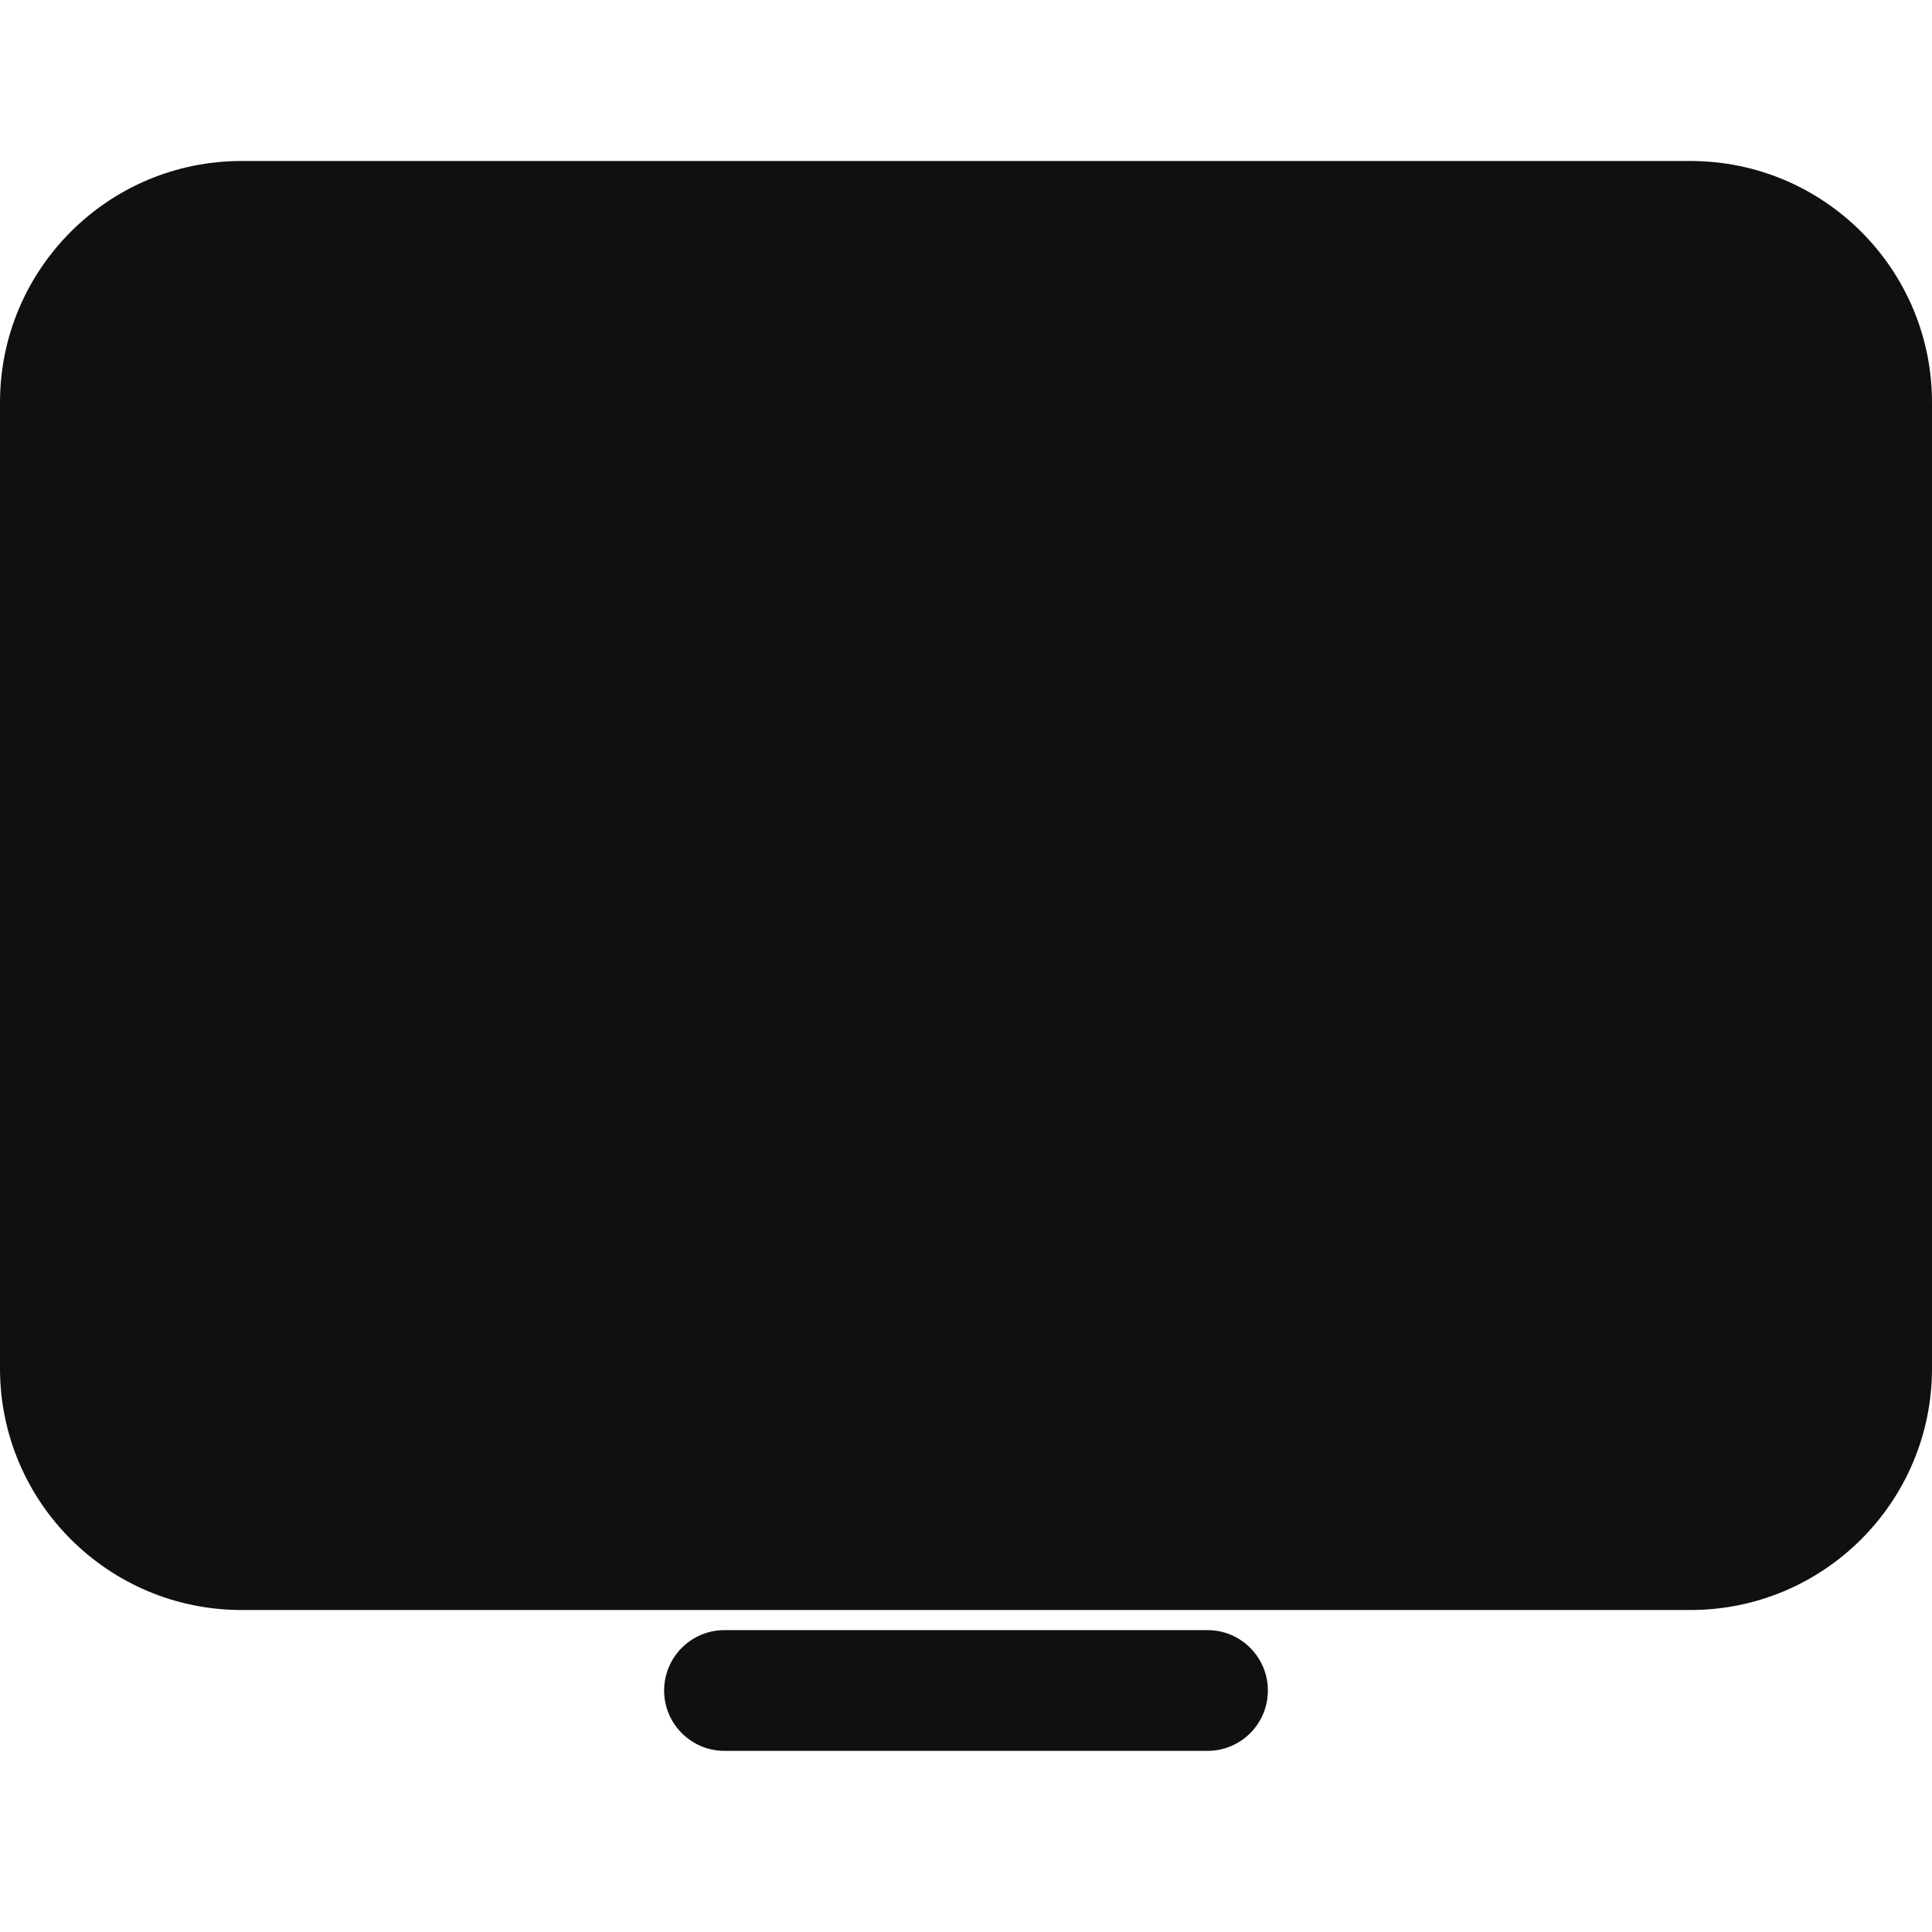 <svg viewBox="0 0 12 12" fill="none" xmlns="http://www.w3.org/2000/svg">
<path d="M1.5 1C0.672 1 0 1.672 0 2.5V8.5C0 9.328 0.672 10 1.5 10H10.5C11.328 10 12 9.328 12 8.5V2.5C12 1.672 11.328 1 10.5 1H1.5Z" fill="#0E1011"/>
<path d="M4.5 10.125C4.293 10.125 4.125 10.293 4.125 10.5C4.125 10.707 4.293 10.875 4.5 10.875H7.5C7.707 10.875 7.875 10.707 7.875 10.5C7.875 10.293 7.707 10.125 7.5 10.125H4.5Z" fill="#0E1011"/>
</svg>
